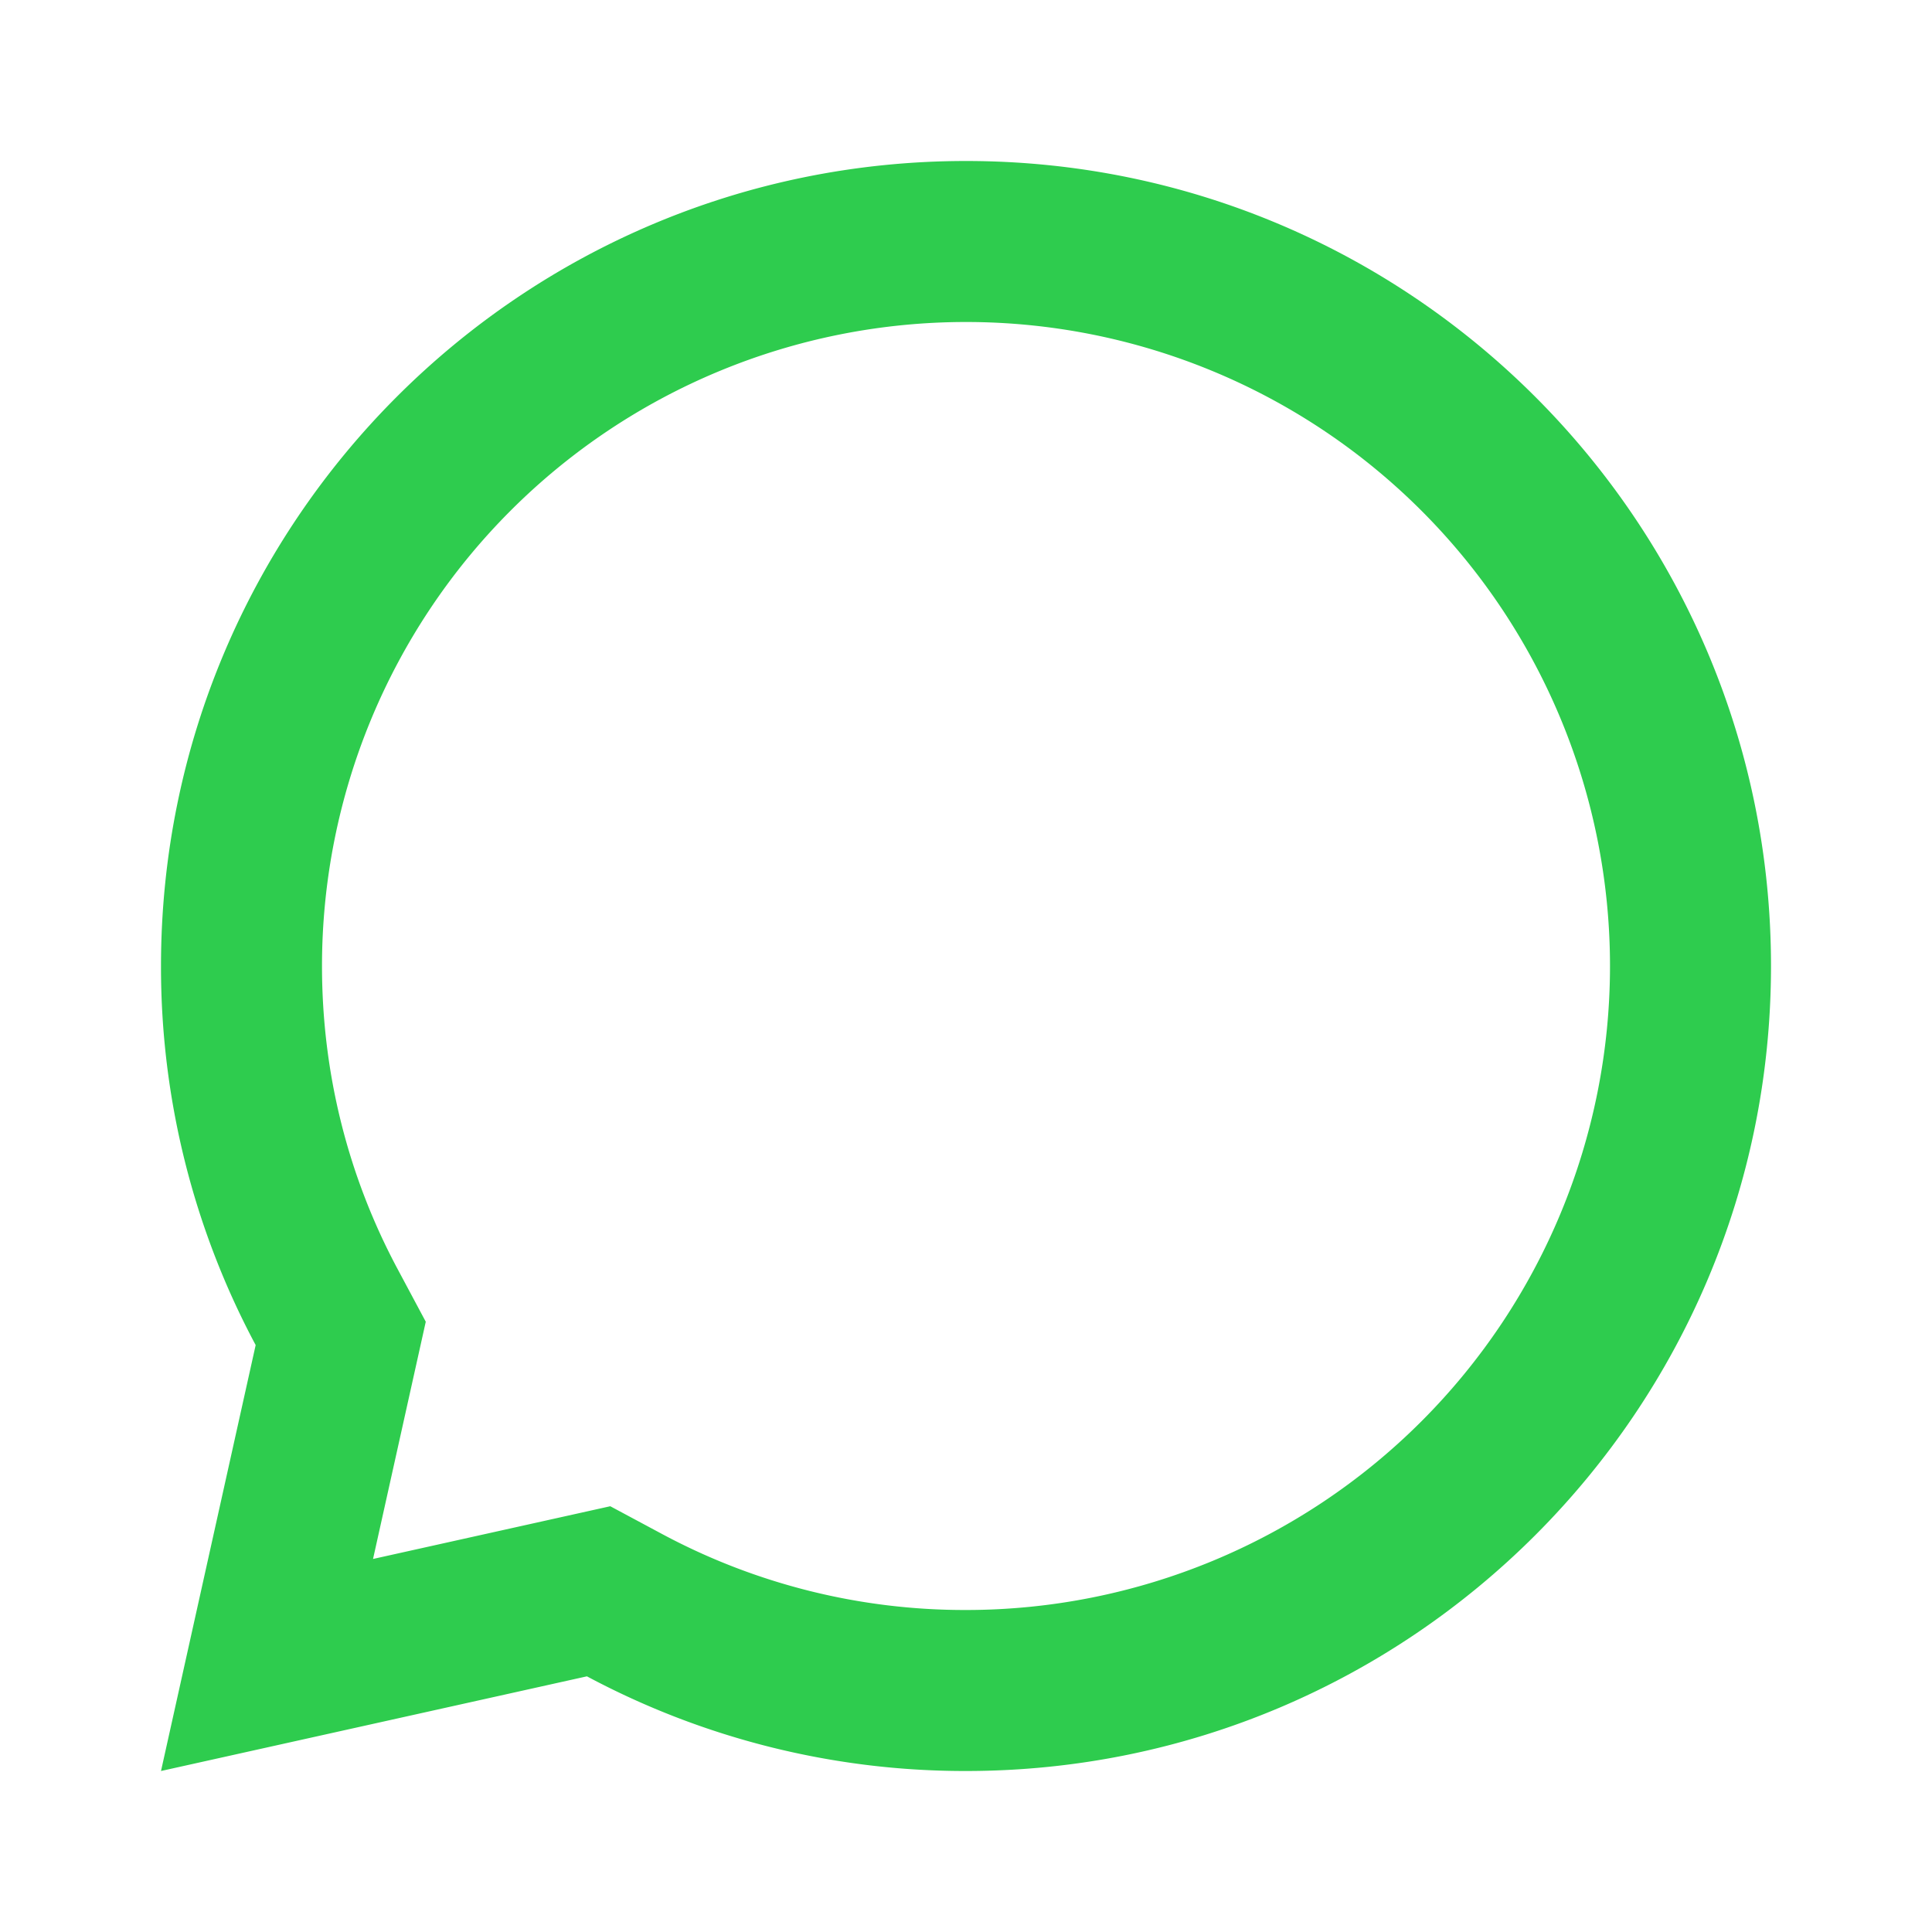 <svg xmlns="http://www.w3.org/2000/svg" width="512" height="512" viewBox="0 0 24 24"><path fill="#2ecc4e" d="M7.291 20.824L2 22l1.176-5.291A9.956 9.956 0 0 1 2 12C2 6.477 6.477 2 12 2s10 4.477 10 10s-4.477 10-10 10a9.956 9.956 0 0 1-4.709-1.176Zm.29-2.113l.653.35A7.955 7.955 0 0 0 12 20a8 8 0 1 0-8-8c0 1.335.325 2.617.94 3.766l.349.653l-.655 2.947l2.947-.655Z"/></svg>